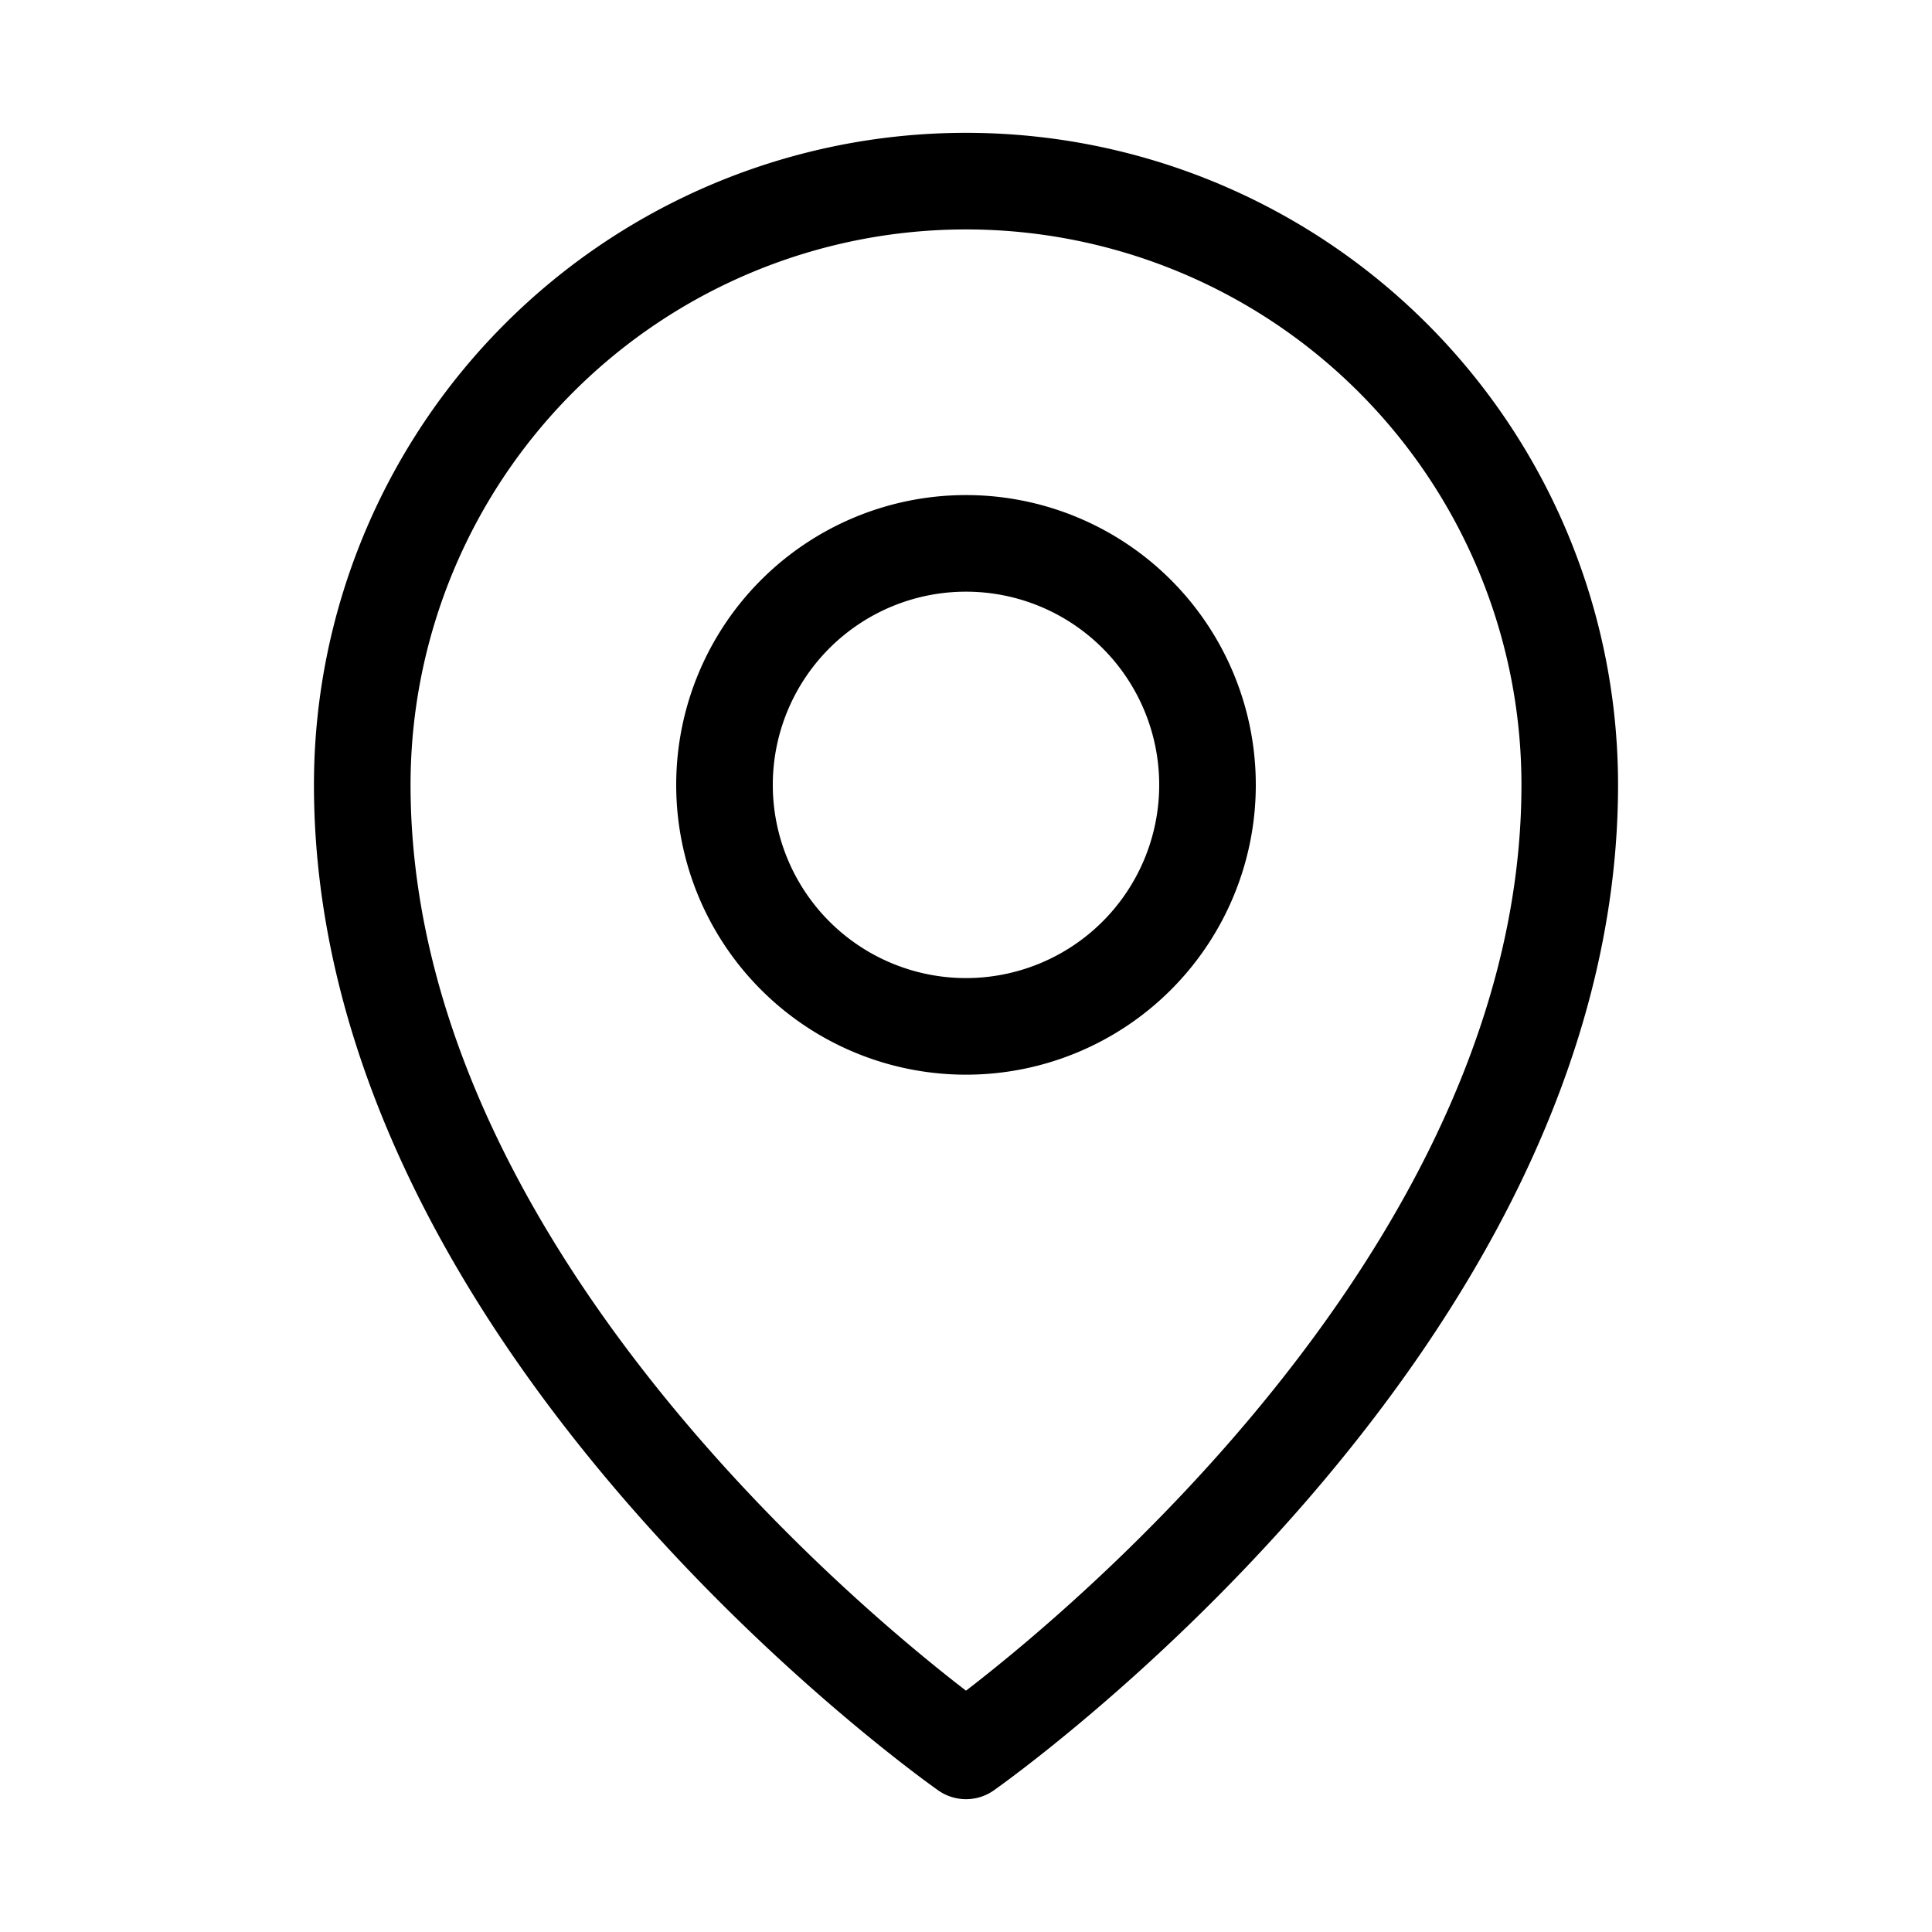 <svg width="20" height="20" viewBox="0 0 20 20" fill="none" xmlns="http://www.w3.org/2000/svg">
    <g clip-path="url(#wv7927idpa)" stroke="#000" stroke-linecap="round" stroke-linejoin="round">
        <path d="M10 10.625a2.5 2.5 0 1 0 0-5 2.5 2.5 0 0 0 0 5z"/>
        <path d="M16.25 8.125c0 5.625-6.25 10-6.25 10s-6.25-4.375-6.25-10a6.25 6.25 0 0 1 12.5 0z"/>
    </g>
    <defs>
        <clipPath id="wv7927idpa">
            <path fill="#fff" d="M0 0h20v20H0z"/>
        </clipPath>
    </defs>
</svg>
